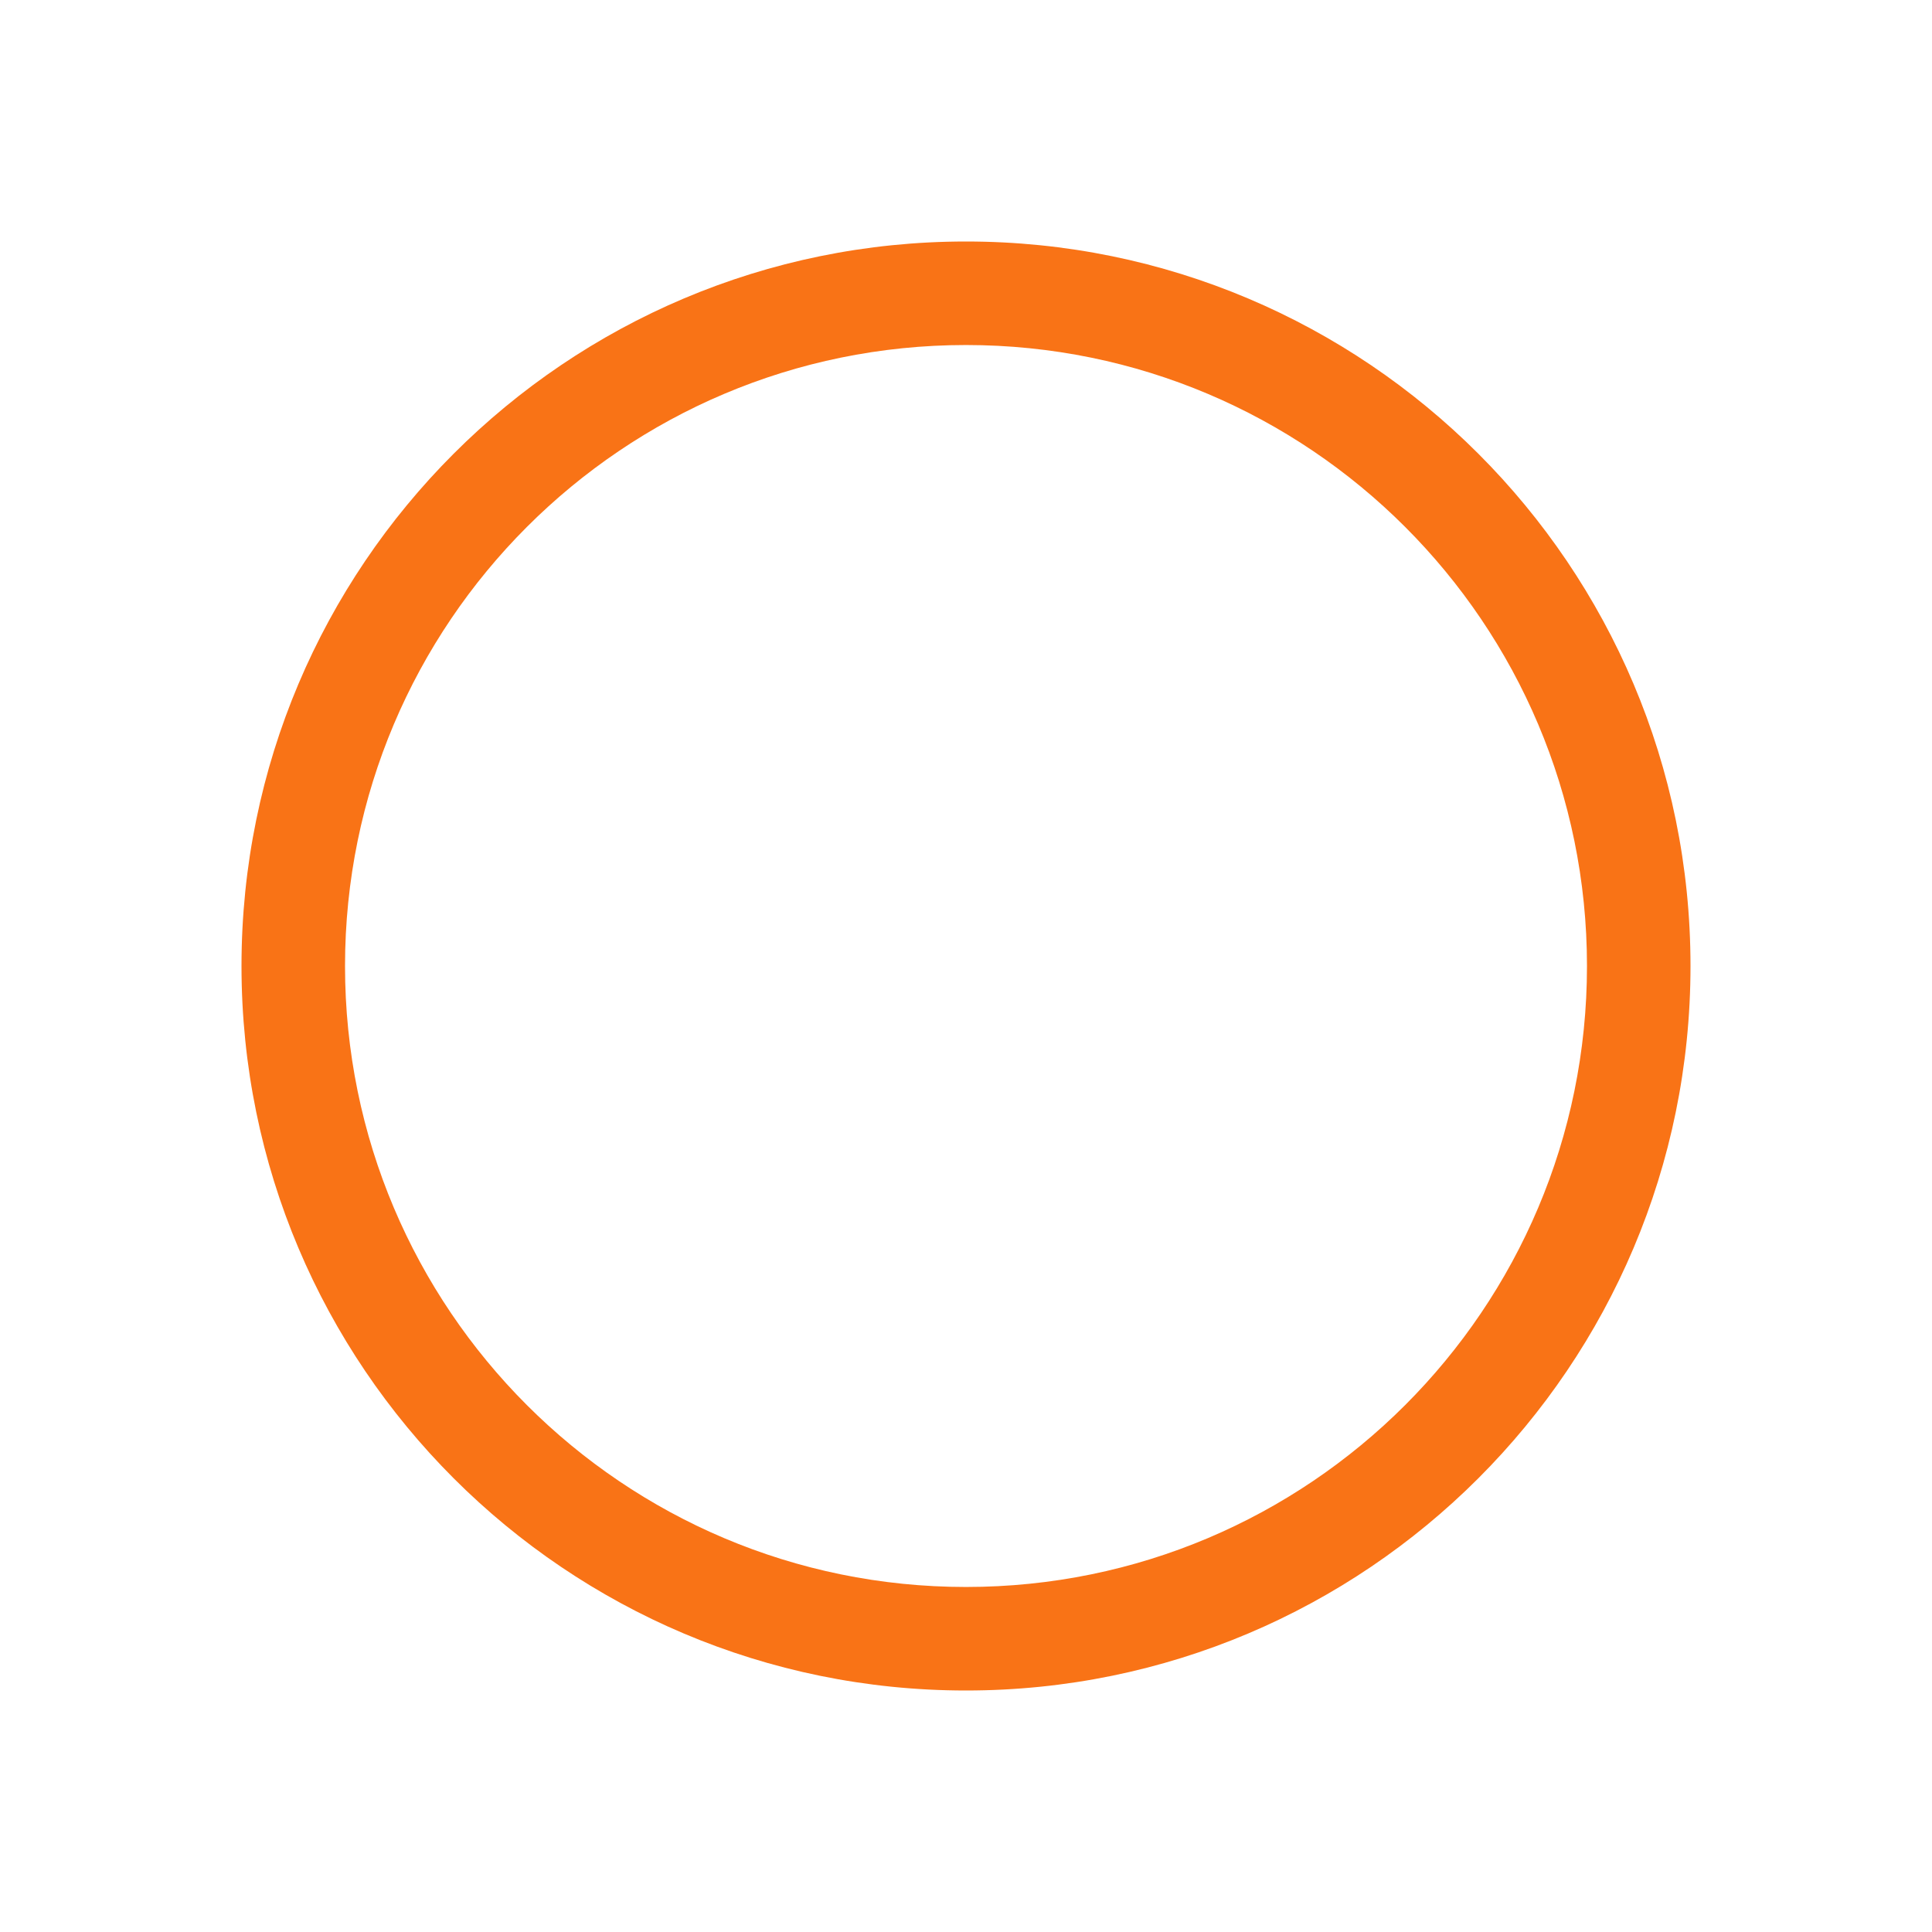 <svg width="24" height="24" viewBox="0 0 24 24" fill="none" xmlns="http://www.w3.org/2000/svg">
<path fill-rule="evenodd" clip-rule="evenodd" d="M4.286 12C4.286 7.74 7.74 4.286 12 4.286C16.261 4.286 19.714 7.74 19.714 12C19.714 16.261 16.261 19.714 12 19.714C7.74 19.714 4.286 16.261 4.286 12ZM12 3C7.029 3 3 7.029 3 12C3 16.971 7.029 21 12 21C16.971 21 21 16.971 21 12C21 7.029 16.971 3 12 3Z" fill="#F97316"/>
</svg>
